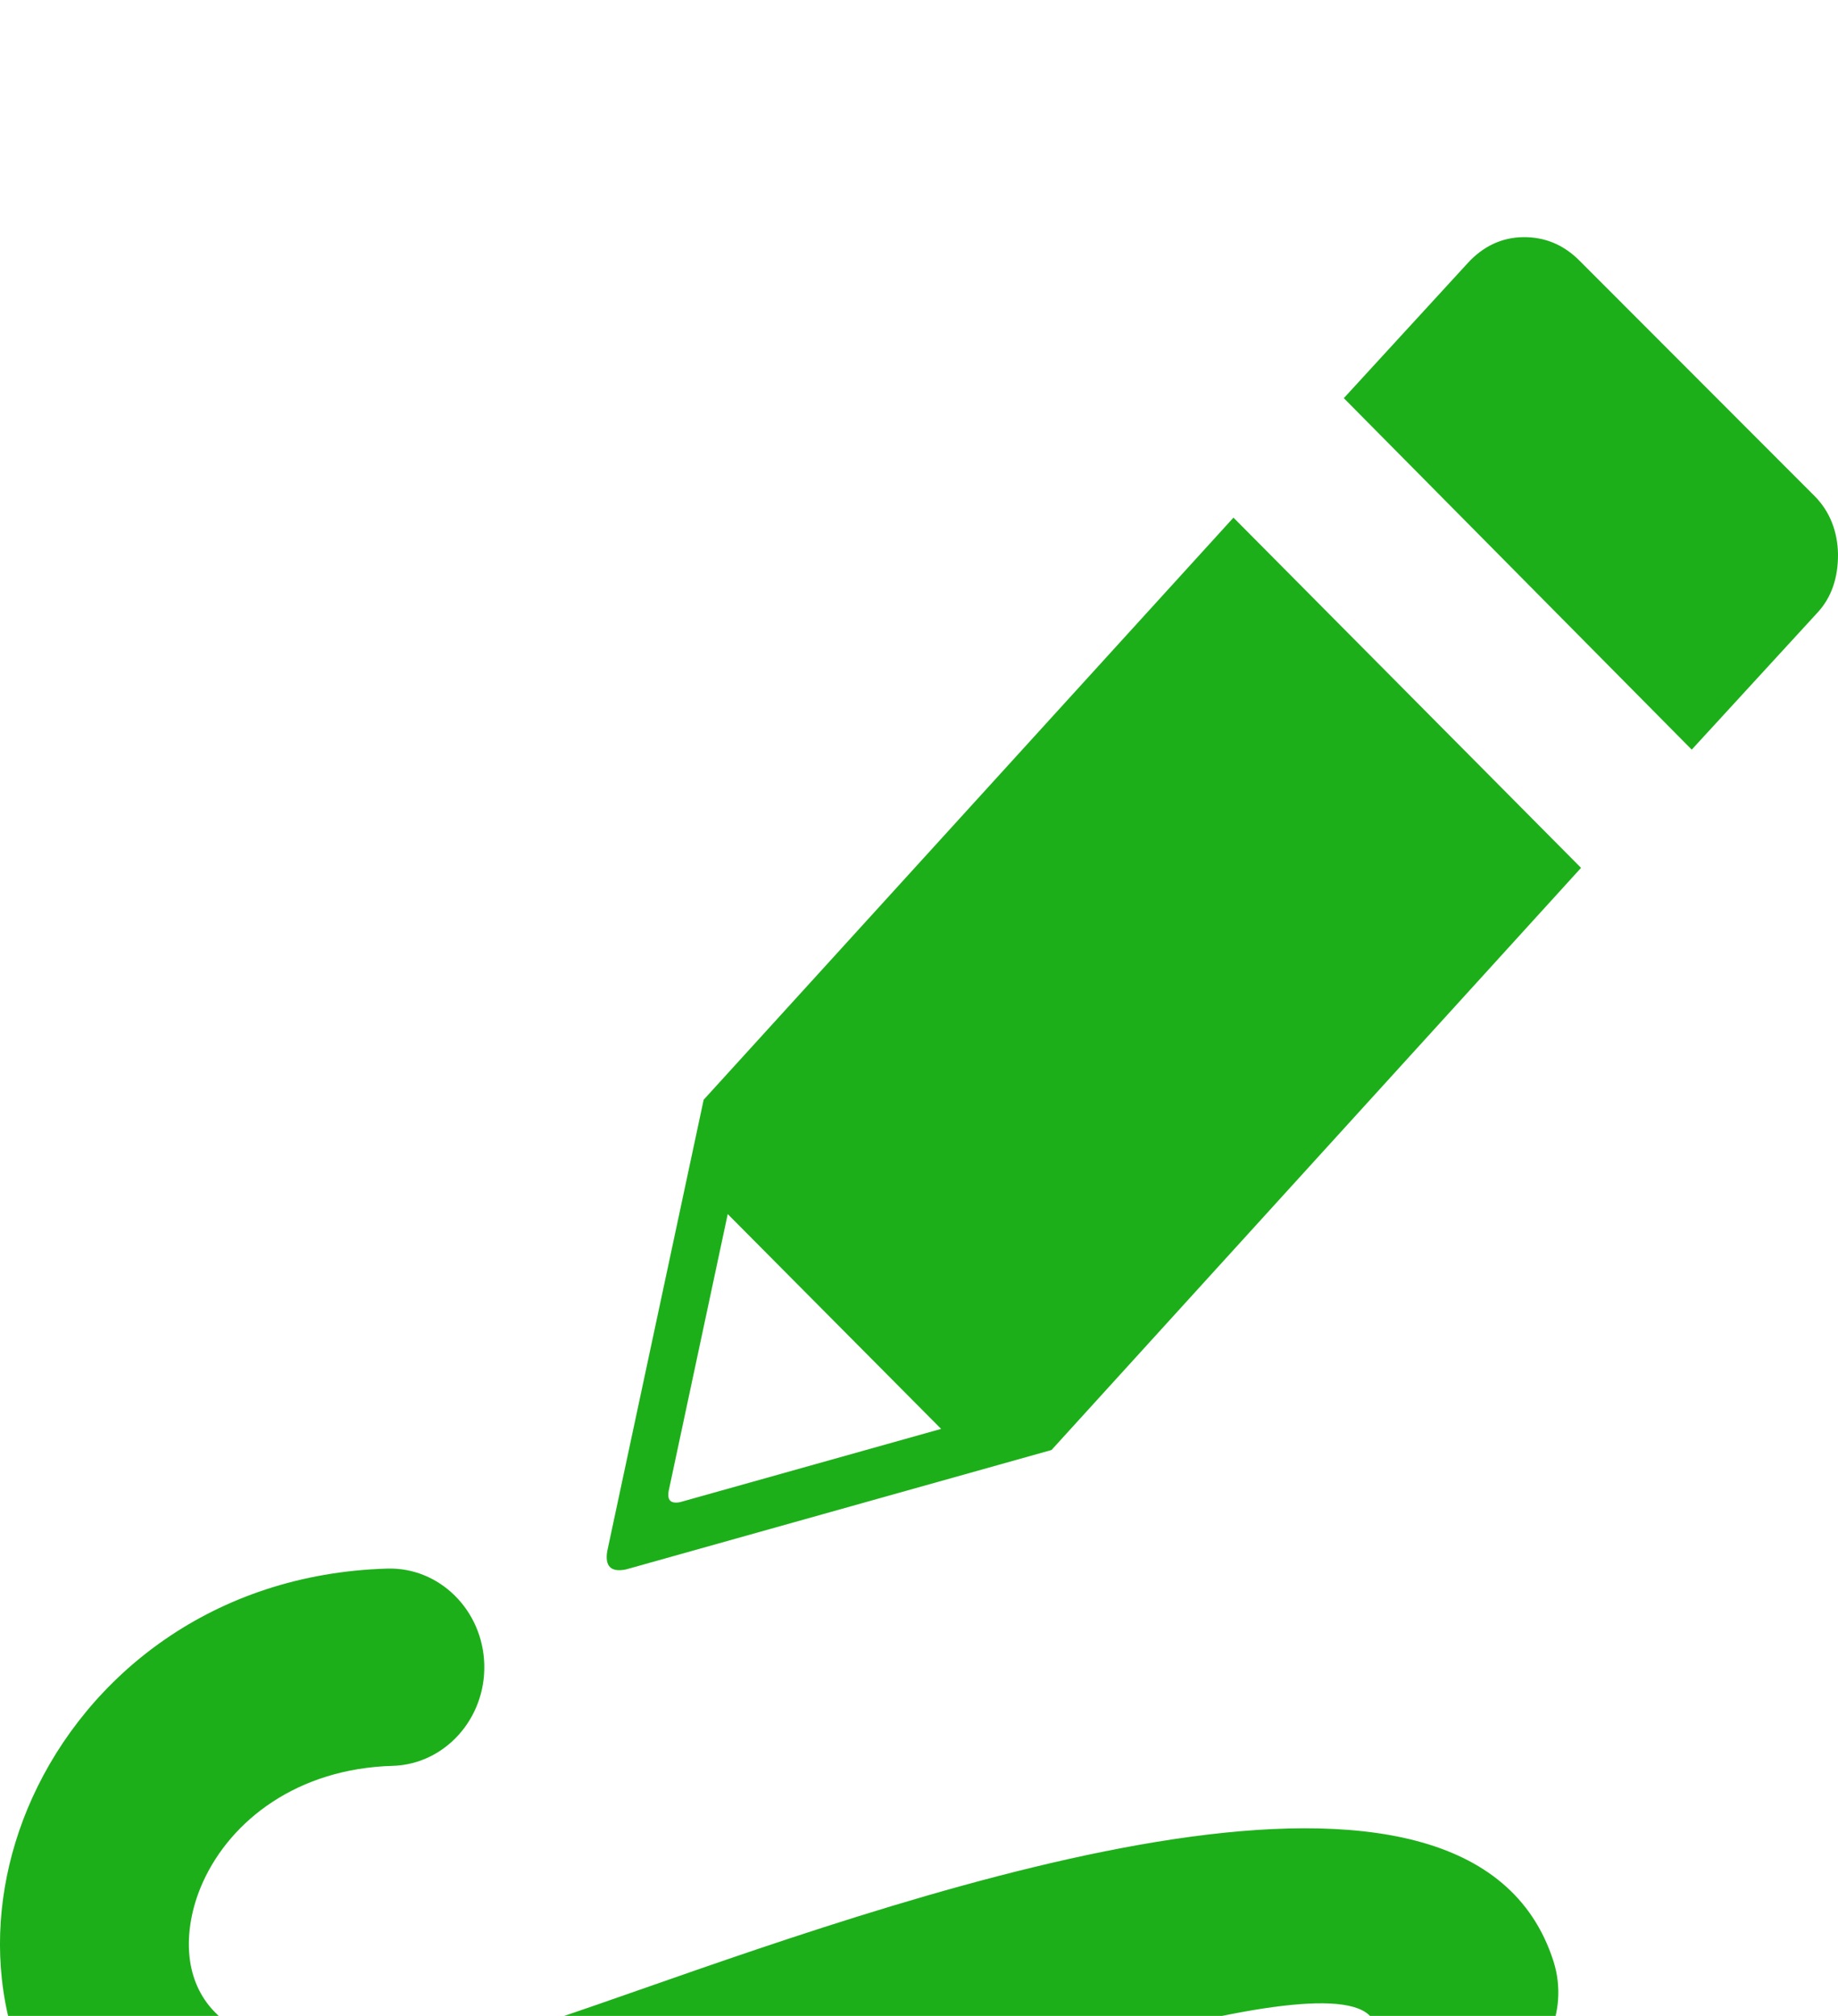 <svg width="31" height="34" viewBox="0 0 31 34" fill="none" xmlns="http://www.w3.org/2000/svg">
<g filter="url(#filter0_i_1_7964)">
<path fill-rule="evenodd" clip-rule="evenodd" d="M20.804 4.73L26.666 10.637L17.735 20.455L10.559 22.469C10.302 22.522 10.2 22.414 10.242 22.161L11.868 14.548L20.804 4.73ZM6.534 22.455C7.411 22.43 8.144 23.156 8.168 24.073C8.192 24.991 7.498 25.757 6.622 25.782C5.013 25.828 3.894 26.704 3.424 27.739C3.234 28.159 3.153 28.603 3.197 29.008C3.234 29.351 3.37 29.674 3.616 29.928C4.326 30.667 5.867 30.991 8.472 30.33C8.884 30.225 9.715 29.934 10.757 29.57C15.701 27.839 24.786 24.659 26.201 29.077C26.478 29.947 26.03 30.892 25.198 31.183C24.367 31.473 23.464 31.003 23.187 30.134C22.782 28.869 15.649 31.366 11.765 32.724C10.652 33.114 9.764 33.426 9.219 33.564C5.361 34.543 2.793 33.768 1.373 32.288C0.585 31.467 0.146 30.448 0.031 29.373C-0.079 28.359 0.102 27.296 0.545 26.32C1.476 24.267 3.582 22.541 6.534 22.455ZM26.64 0.396C26.368 0.123 26.05 -0.005 25.686 0C25.324 0.006 25.013 0.156 24.756 0.436L22.665 2.715L28.533 8.643L30.645 6.342C30.898 6.075 31.003 5.728 31 5.346C30.994 4.97 30.865 4.629 30.61 4.371L26.64 0.396ZM15.873 20.099L11.472 21.334C11.312 21.366 11.25 21.301 11.278 21.146L12.274 16.476L15.873 20.099Z" fill="#1DAF1A"/>
</g>
<defs>
<filter id="filter0_i_1_7964" x="0" y="0" width="31" height="38" filterUnits="userSpaceOnUse" color-interpolation-filters="sRGB">
<feFlood flood-opacity="0" result="BackgroundImageFix"/>
<feBlend mode="normal" in="SourceGraphic" in2="BackgroundImageFix" result="shape"/>
<feColorMatrix in="SourceAlpha" type="matrix" values="0 0 0 0 0 0 0 0 0 0 0 0 0 0 0 0 0 0 127 0" result="hardAlpha"/>
<feOffset dy="4"/>
<feGaussianBlur stdDeviation="2"/>
<feComposite in2="hardAlpha" operator="arithmetic" k2="-1" k3="1"/>
<feColorMatrix type="matrix" values="0 0 0 0 0 0 0 0 0 0 0 0 0 0 0 0 0 0 0.25 0"/>
<feBlend mode="normal" in2="shape" result="effect1_innerShadow_1_7964"/>
</filter>
</defs>
</svg>
